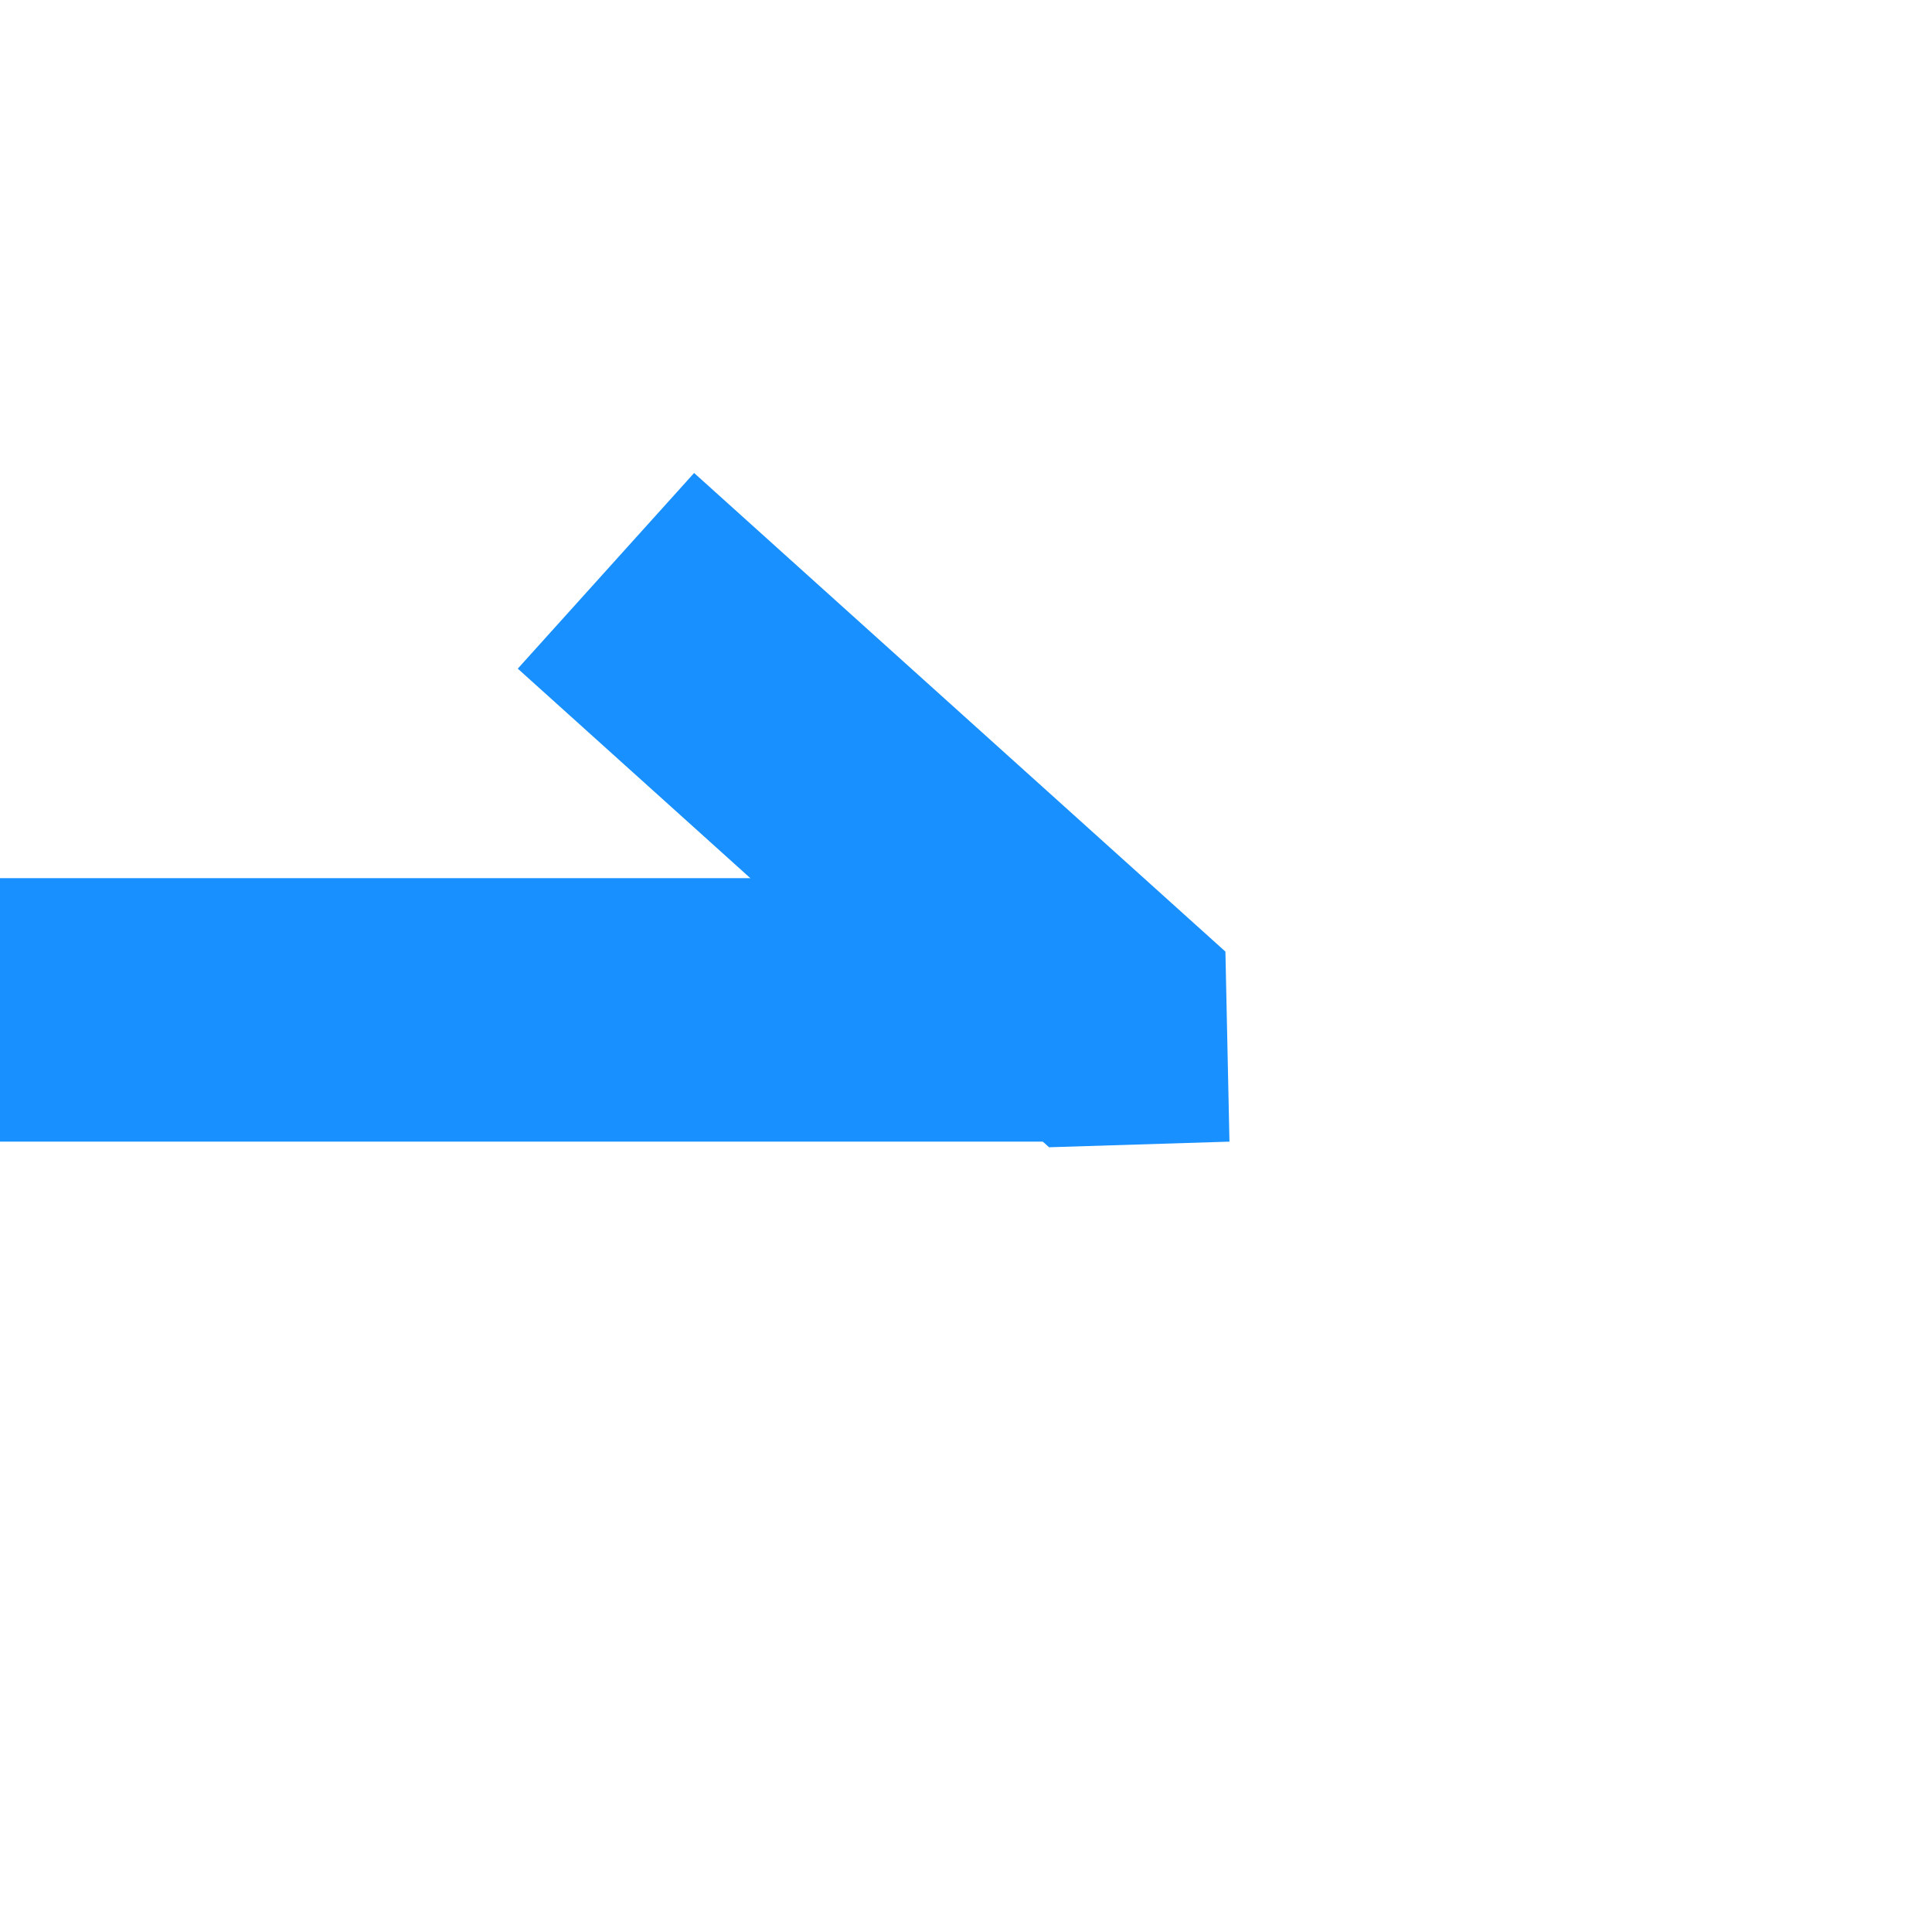 ﻿<?xml version="1.0" encoding="utf-8"?>
<svg version="1.1" xmlns:xlink="http://www.w3.org/1999/xlink" width="22px" height="22px" preserveAspectRatio="xMinYMid meet" viewBox="1241 2195  22 20" xmlns="http://www.w3.org/2000/svg">
  <path d="M 1057 2468.5  L 1151 2468.5  A 5 5 0 0 0 1156.5 2463.5 L 1156.5 2210  A 5 5 0 0 1 1161.5 2205.5 L 1254 2205.5  " stroke-width="3" stroke="#1890ff" fill="none" />
  <path d="M 1254.954 2204.836  L 1248.904 2199.386  L 1246.896 2201.614  L 1252.946 2207.064  L 1255 2207  L 1254.954 2204.836  Z " fill-rule="nonzero" fill="#1890ff" stroke="none" />
</svg>